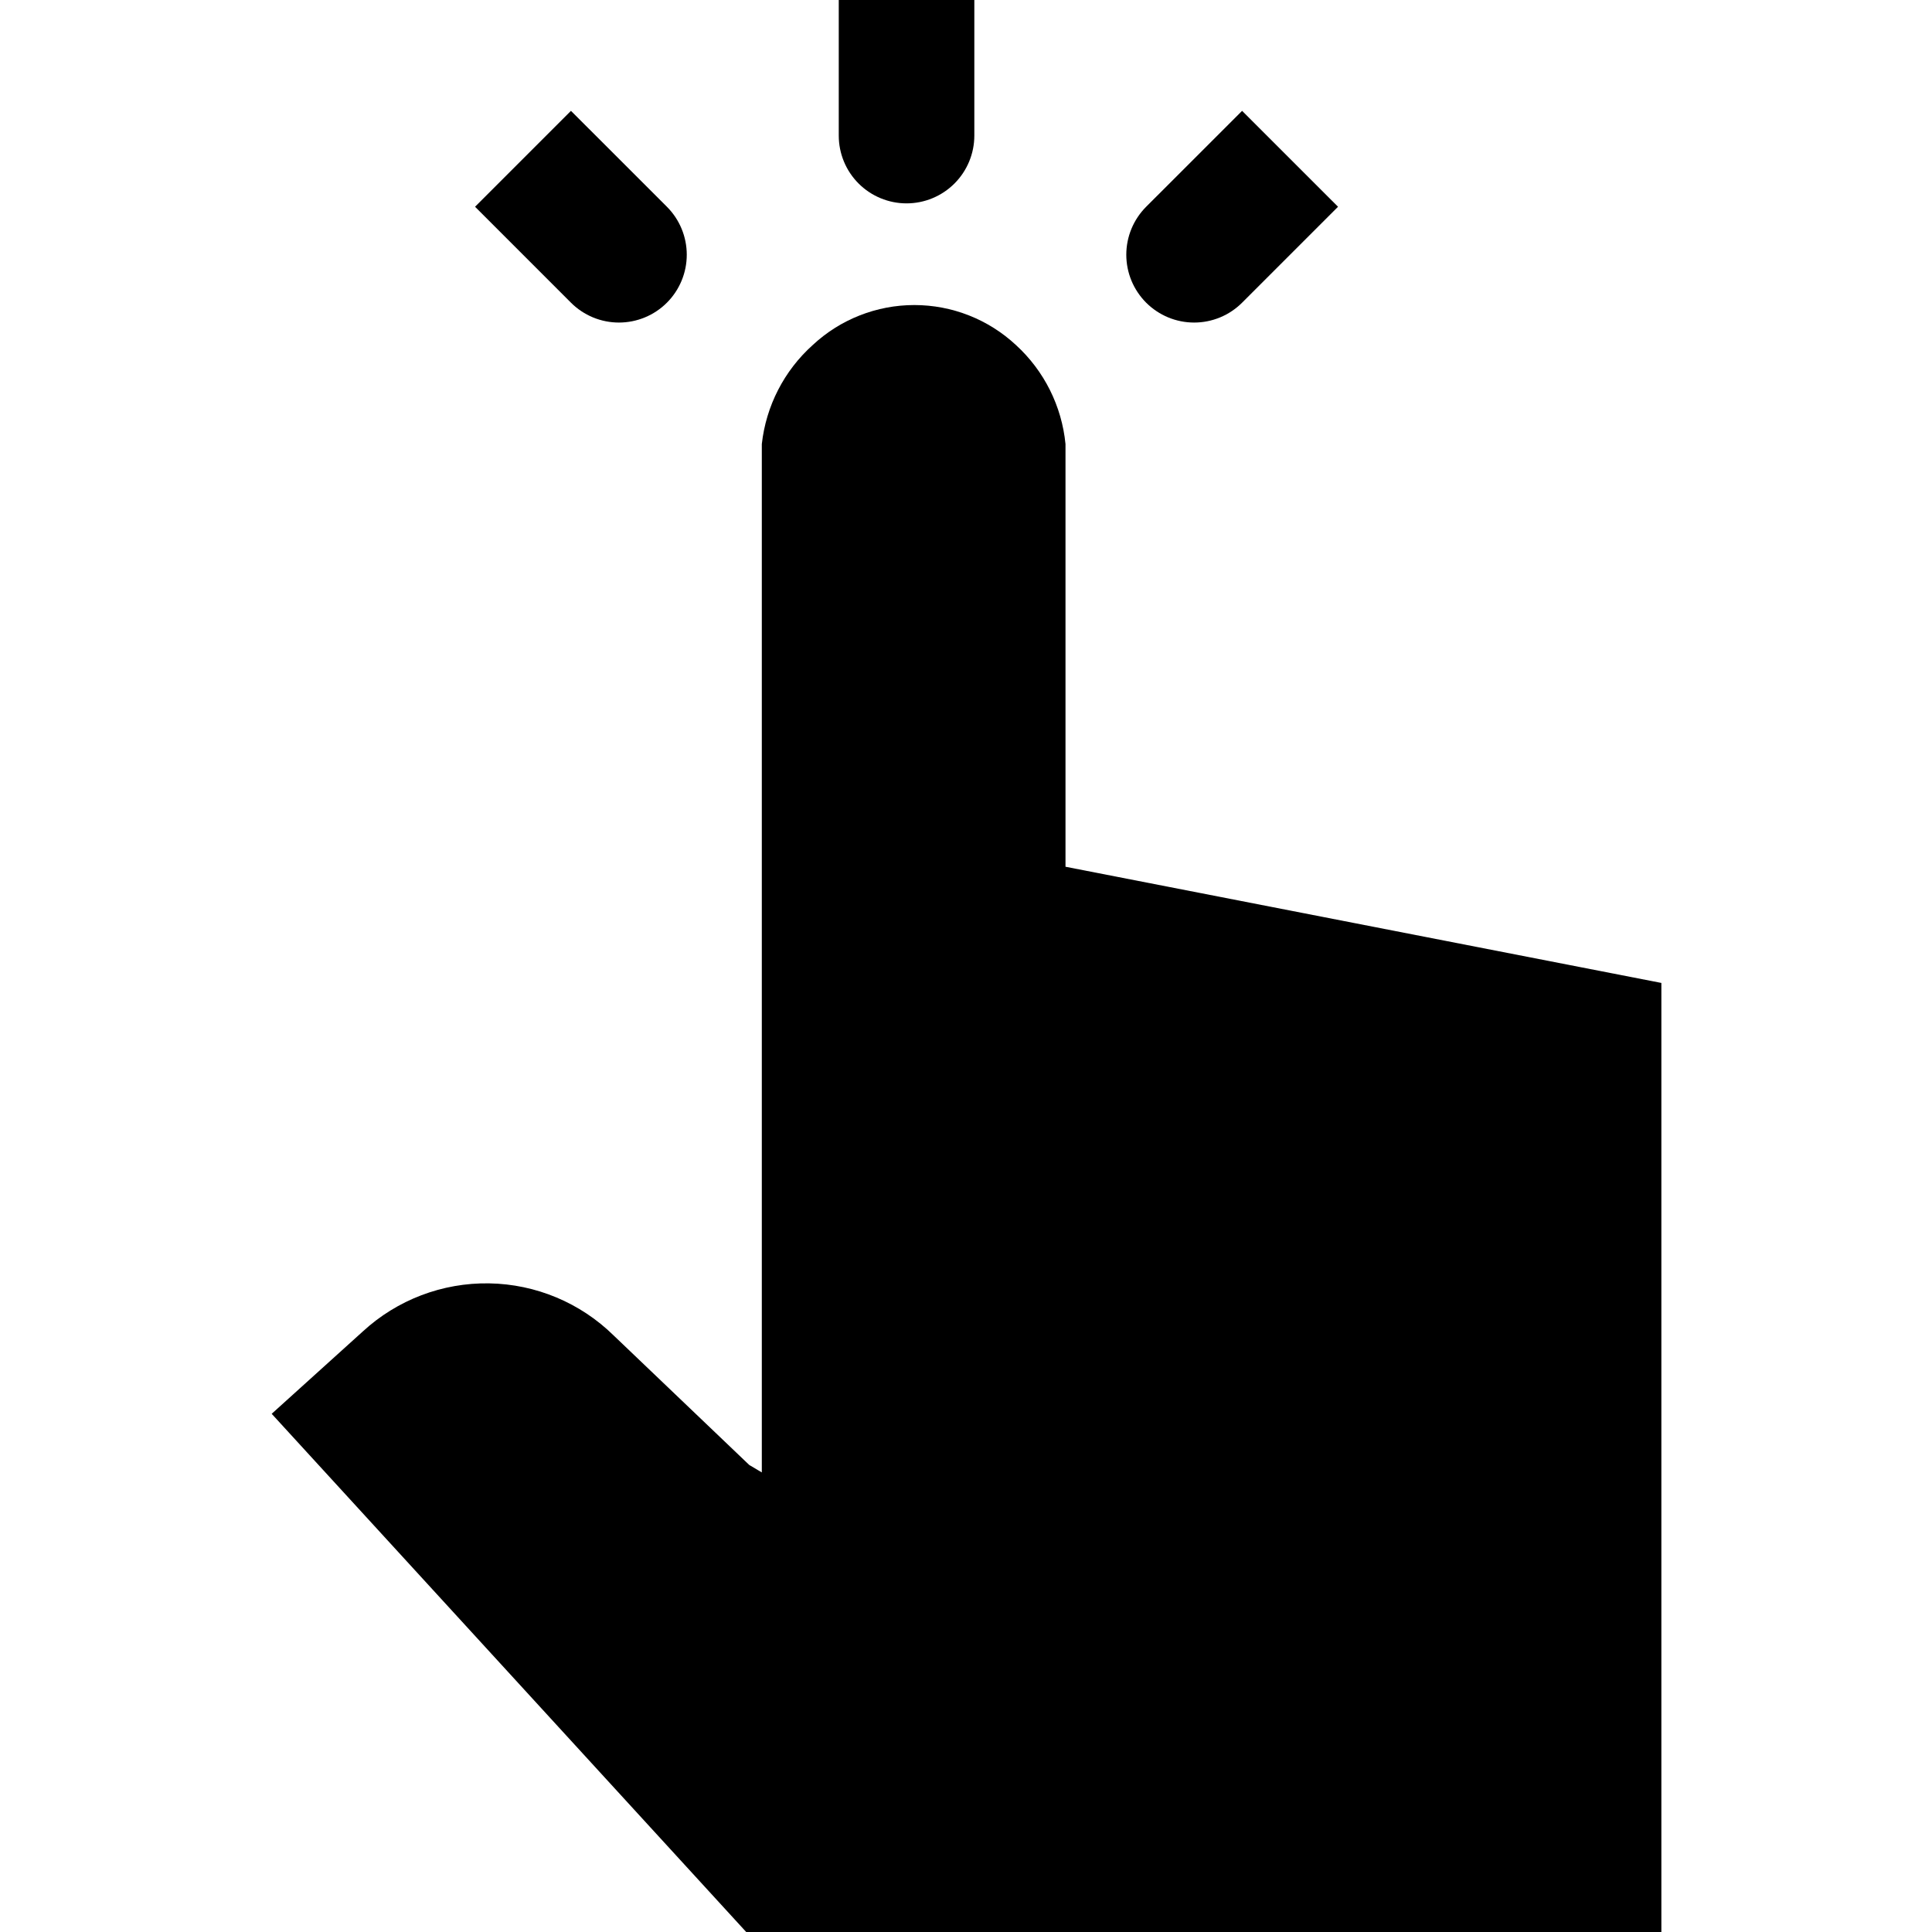 <svg width="64" height="64" viewBox="0 0 64 64" fill="none" xmlns="http://www.w3.org/2000/svg">
<path d="M31.618 6.079C31.197 6.5 30.626 6.737 30.03 6.737C29.435 6.737 28.863 6.5 28.442 6.079C28.021 5.658 27.785 5.087 27.785 4.491V0H32.276V4.491C32.276 5.087 32.039 5.658 31.618 6.079Z" fill="black"/>
<path d="M44.324 6.849L41.146 10.027C40.937 10.235 40.69 10.401 40.417 10.514C40.144 10.627 39.852 10.685 39.557 10.685C39.262 10.685 38.97 10.627 38.697 10.514C38.425 10.401 38.177 10.235 37.968 10.027C37.76 9.818 37.594 9.57 37.481 9.298C37.368 9.025 37.31 8.733 37.31 8.438C37.31 8.143 37.368 7.851 37.481 7.578C37.594 7.305 37.76 7.058 37.968 6.849L41.146 3.672L44.324 6.849Z" fill="black"/>
<path d="M22.092 10.027C22.301 9.818 22.466 9.57 22.579 9.298C22.692 9.025 22.75 8.733 22.75 8.438C22.75 8.143 22.692 7.851 22.579 7.578C22.466 7.305 22.301 7.058 22.092 6.849L18.914 3.672L15.737 6.849L18.914 10.027C19.123 10.236 19.371 10.401 19.643 10.514C19.916 10.627 20.208 10.685 20.503 10.685C20.798 10.685 21.09 10.627 21.363 10.514C21.636 10.401 21.883 10.236 22.092 10.027Z" fill="black"/>
<path d="M35.296 14.71V28.712L55.035 32.561V64H24.719L9 46.834L12.02 44.105C13.158 43.058 14.655 42.488 16.202 42.513C17.748 42.538 19.226 43.156 20.329 44.24L24.82 48.529L25.236 48.776V14.71C25.376 13.448 25.975 12.281 26.92 11.432C27.834 10.579 29.038 10.105 30.288 10.105C31.539 10.105 32.742 10.579 33.657 11.432C34.589 12.285 35.173 13.453 35.296 14.71Z" fill="black"/>
</svg>
